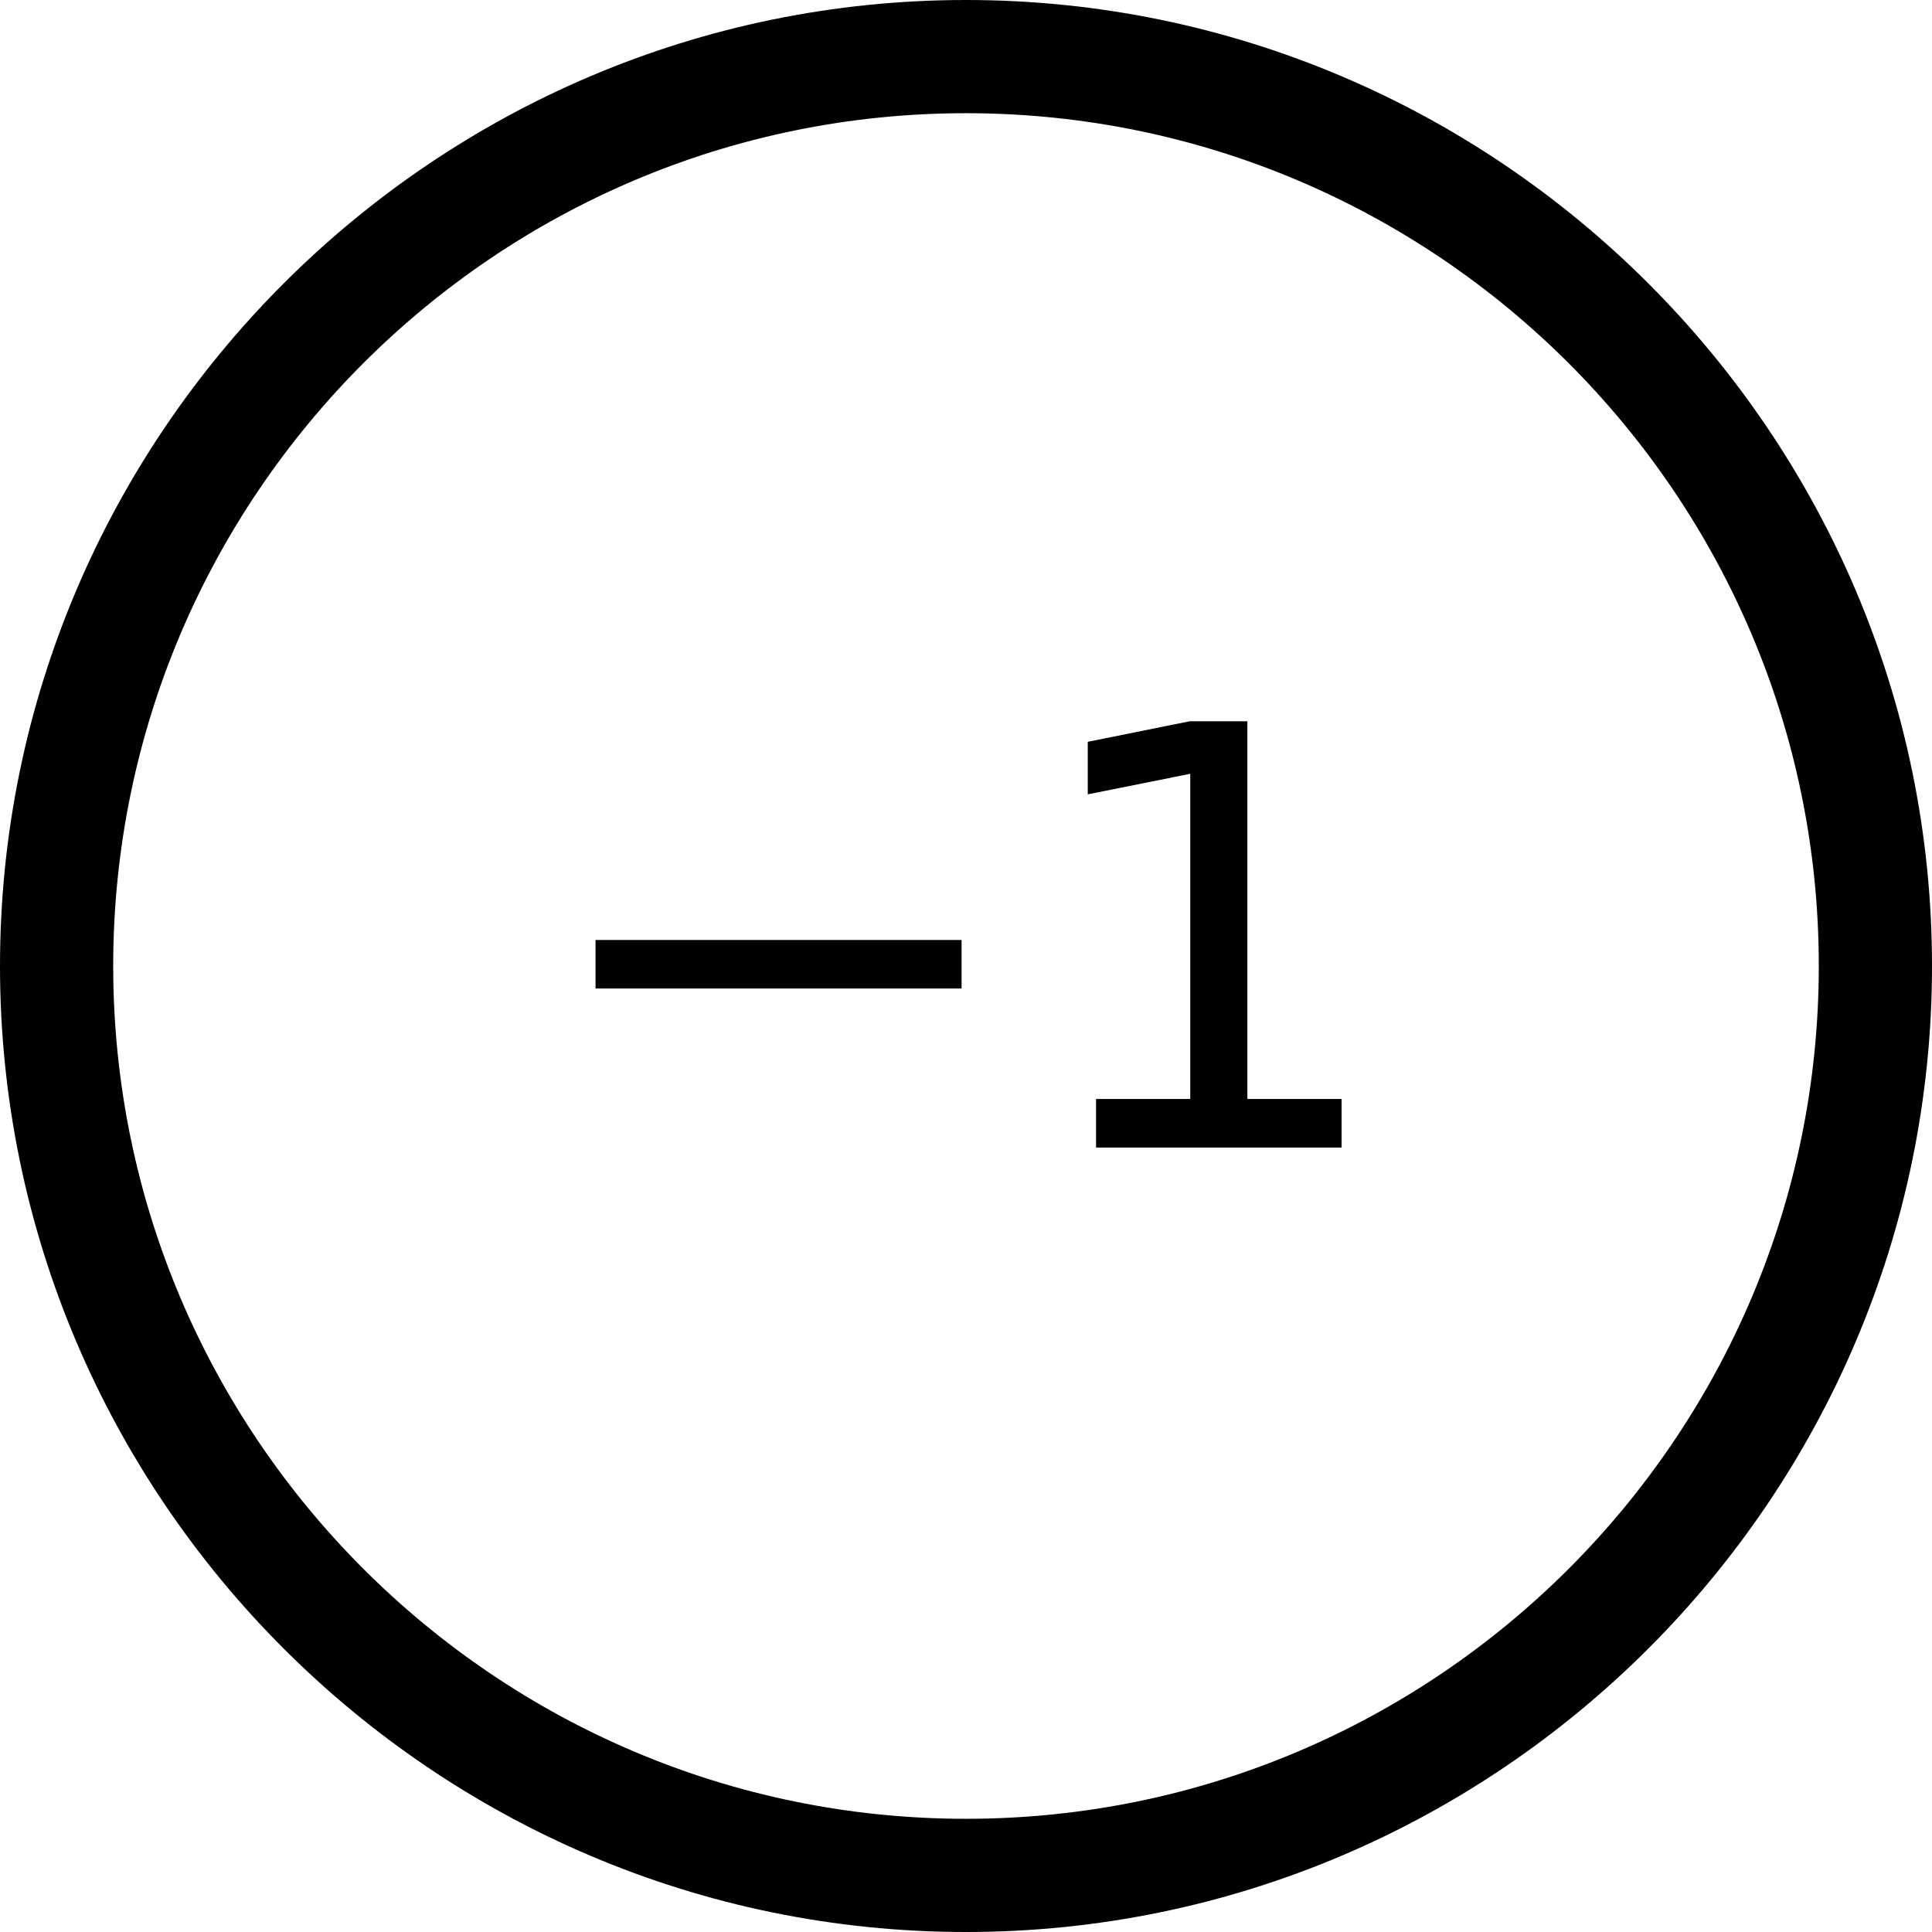<?xml version="1.0" encoding="UTF-8" standalone="no"?>
<svg
   xmlns:dc="http://purl.org/dc/elements/1.1/"
   xmlns:cc="http://creativecommons.org/ns#"
   xmlns:rdf="http://www.w3.org/1999/02/22-rdf-syntax-ns#"
   xmlns:svg="http://www.w3.org/2000/svg"
   xmlns="http://www.w3.org/2000/svg"
   xmlns:sodipodi="http://sodipodi.sourceforge.net/DTD/sodipodi-0.dtd"
   xmlns:inkscape="http://www.inkscape.org/namespaces/inkscape"
   viewBox="0 0 512 512"
   version="1.1"
   id="svg62"
   sodipodi:docname="icon-lastframe.svg"
   inkscape:version="1.0 (6e3e5246a0, 2020-05-07)">
  <path
     d="m256 512c-140.969 0-256-115.051-256-256 0-140.969 115.051-256 256-256 140.969 0 256 115.051 256 256 0 140.969-115.051 256-256 256zm0-482c-124.617 0-226 101.383-226 226s101.383 226 226 226 226-101.383 226-226-101.383-226-226-226zm0 0"
     />
  <path
          d="m 254.825,249.1 v 12.863 c -68.14,0 -45.782,0 -97.002,0 v -12.863 c 91.045,0 7.223,0 97.002,0 z"
           />
  <path
          d="m 290.463,291.245 h 24.969 v -86.182 l -27.164,5.448 v -13.922 l 27.012,-5.448 h 15.284 V 291.245 h 24.969 v 12.863 H 290.463 Z"
          />
</svg>
